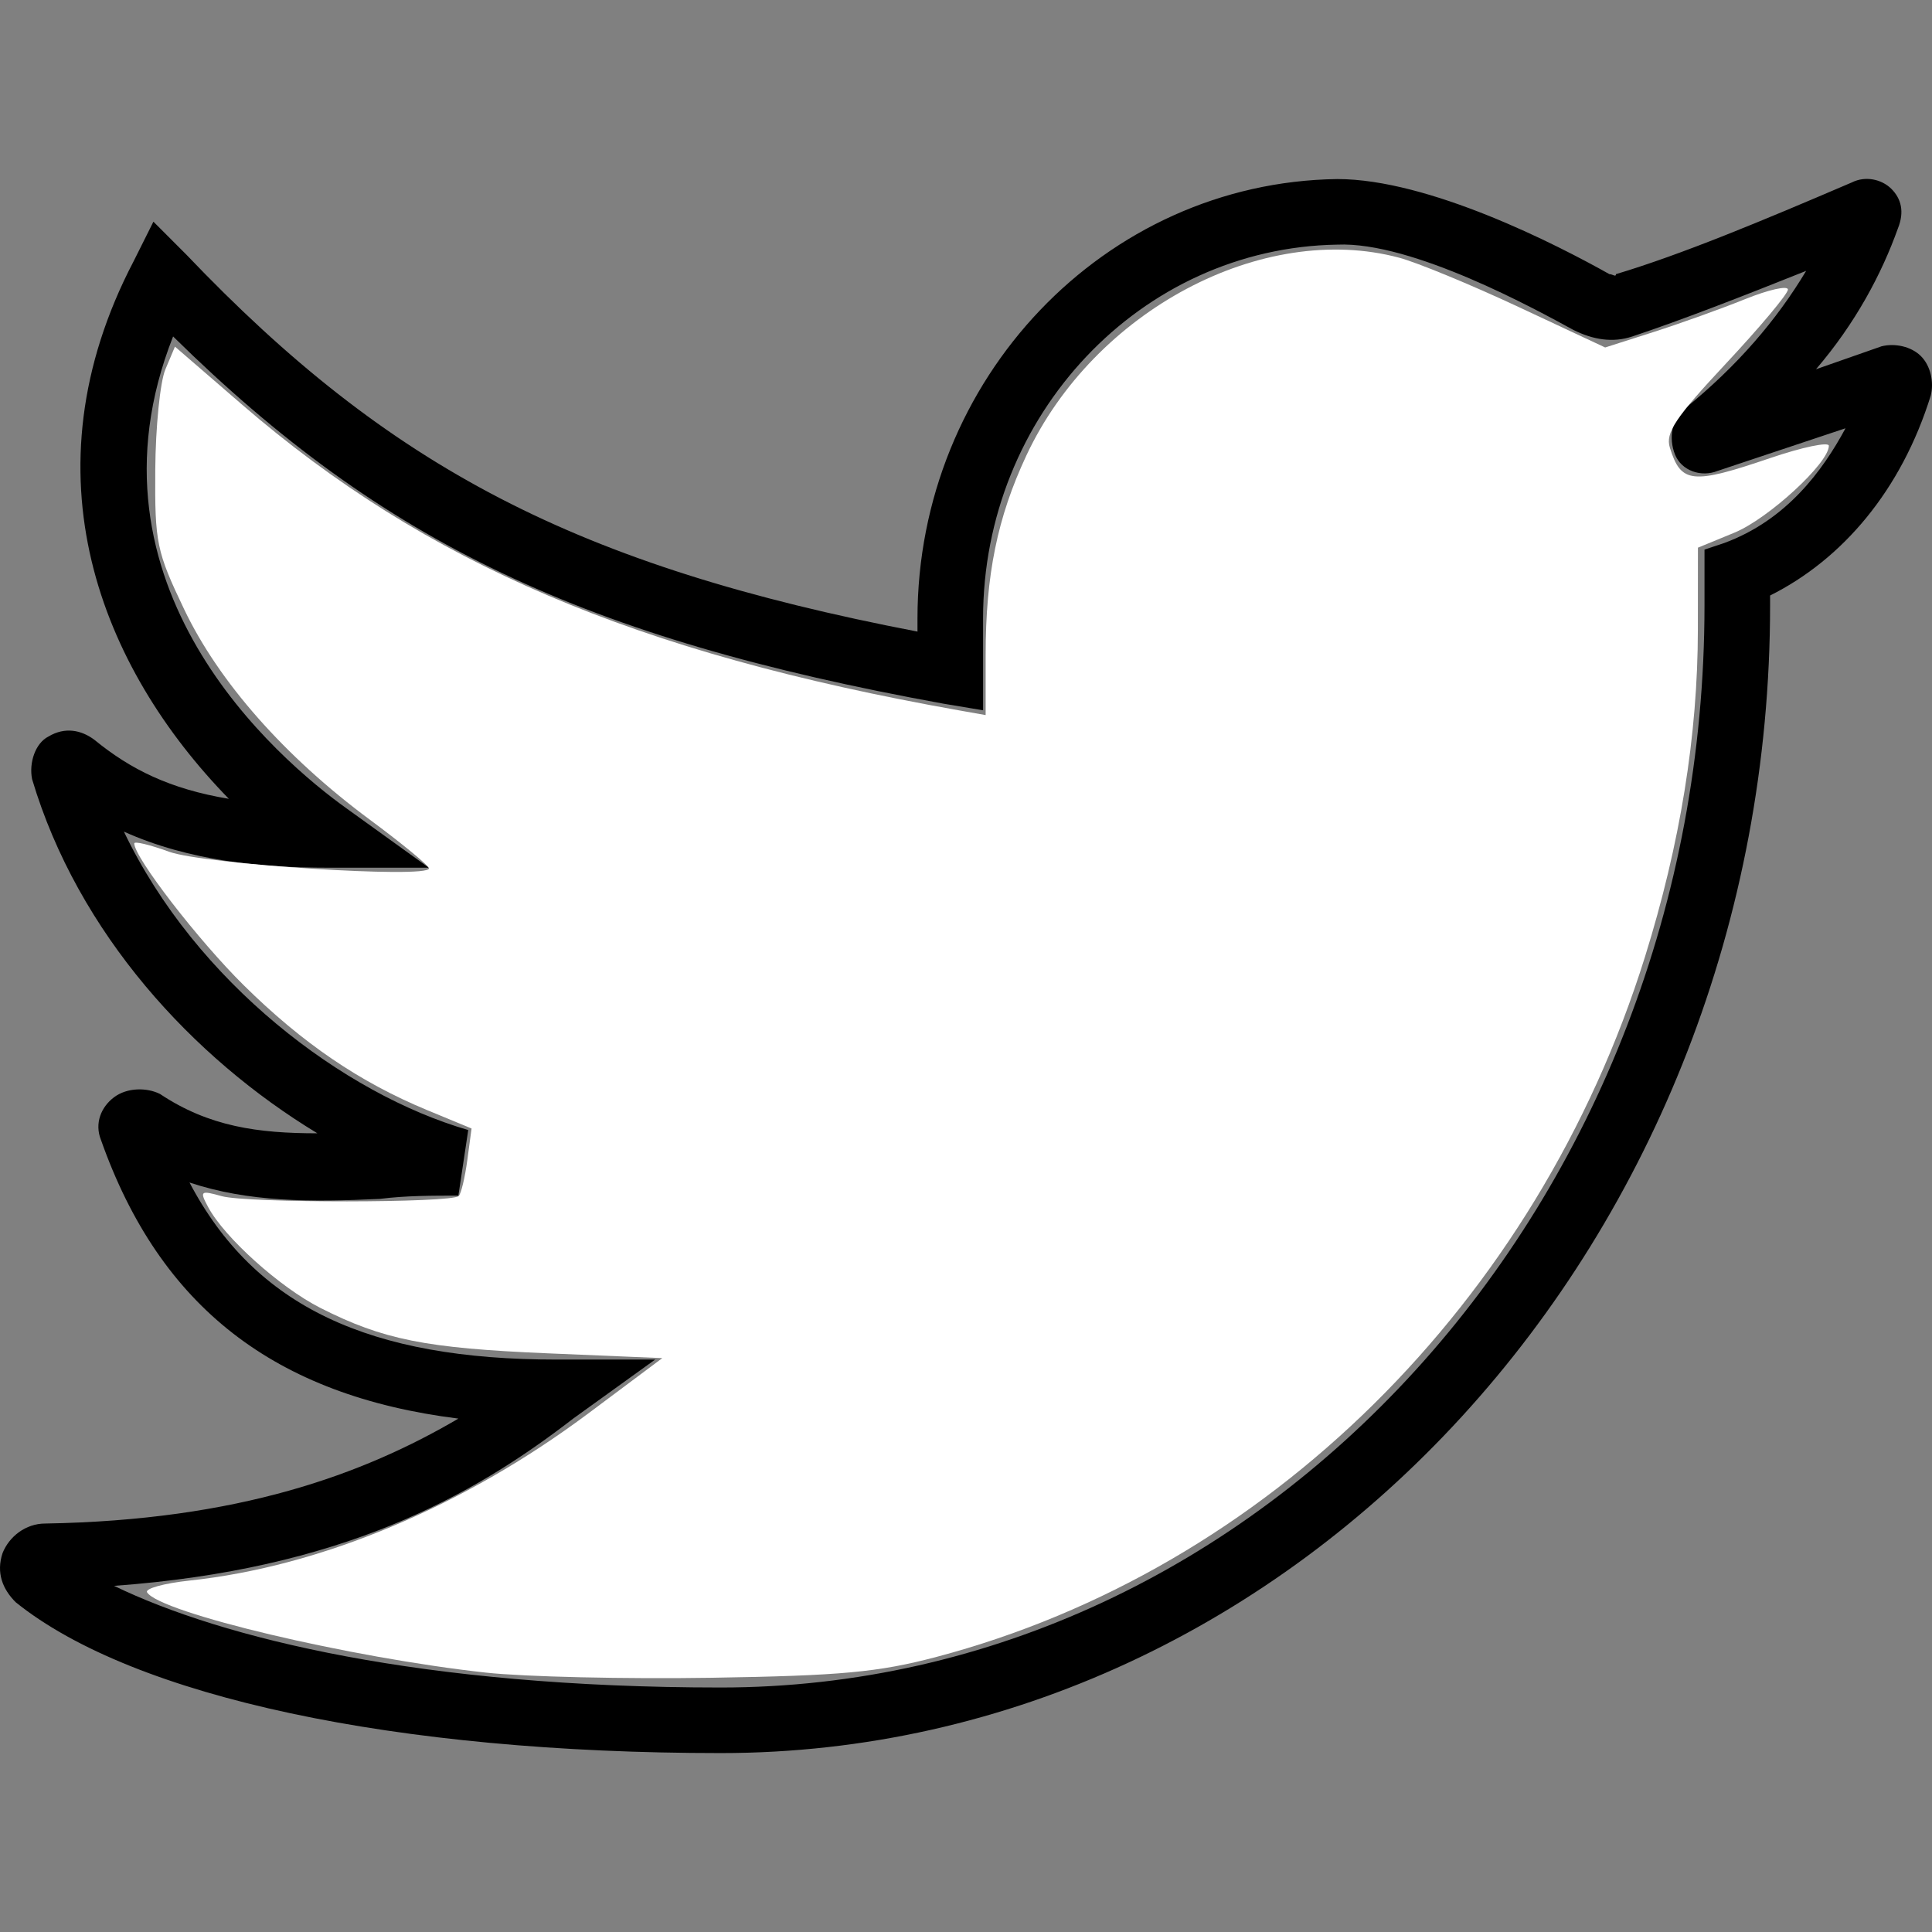 <?xml version="1.0" encoding="UTF-8" standalone="no"?>
<!-- Generator: Adobe Illustrator 19.0.0, SVG Export Plug-In . SVG Version: 6.00 Build 0)  -->

<svg
   xmlns:dc="http://purl.org/dc/elements/1.1/"
   xmlns:cc="http://creativecommons.org/ns#"
   xmlns:rdf="http://www.w3.org/1999/02/22-rdf-syntax-ns#"
   xmlns:svg="http://www.w3.org/2000/svg"
   xmlns="http://www.w3.org/2000/svg"
   xmlns:sodipodi="http://sodipodi.sourceforge.net/DTD/sodipodi-0.dtd"
   xmlns:inkscape="http://www.inkscape.org/namespaces/inkscape"
   version="1.1"
   id="Layer_1"
   x="0px"
   y="0px"
   viewBox="0 0 511.271 511.271"
   style="enable-background:new 0 0 511.271 511.271;"
   xml:space="preserve"
   sodipodi:docname="twitter.svg"
   inkscape:version="0.92.4 (33fec40, 2019-01-16)"><rect x="0" y="0" width="511.271" height="511.271" fill="#808080" stroke="none"/><defs
   id="defs5464" /><sodipodi:namedview
   pagecolor="#ffffff"
   bordercolor="#666666"
   borderopacity="1"
   objecttolerance="10"
   gridtolerance="10"
   guidetolerance="10"
   inkscape:pageopacity="0"
   inkscape:pageshadow="2"
   inkscape:window-width="1610"
   inkscape:window-height="986"
   id="namedview5462"
   showgrid="false"
   inkscape:zoom="0.46159474"
   inkscape:cx="255.6355"
   inkscape:cy="255.6355"
   inkscape:window-x="70"
   inkscape:window-y="27"
   inkscape:window-maximized="1"
   inkscape:current-layer="Layer_1" />
<g
   id="g5429">
	<g
   id="g5427">
		<path
   d="M508.342,94.243c-2.603-2.603-6.942-3.471-10.414-2.603l-17.356,6.075c10.414-12.149,17.356-25.166,21.695-37.315    c1.736-4.339,0.868-7.81-1.736-10.414c-2.603-2.603-6.942-3.471-10.414-1.736c-24.298,10.414-45.125,19.092-62.481,24.298    c0,0.868-0.868,0-1.736,0c-13.885-7.81-47.729-25.166-72.027-25.166c-61.614,0.868-111.078,52.936-111.078,116.285v3.471    c-90.251-17.356-139.715-43.39-193.519-99.797L40.6,58.663l-5.207,10.414c-29.505,56.407-8.678,107.607,25.166,142.319    c-15.62-2.603-26.034-7.81-35.58-15.62c-3.471-2.603-7.81-3.471-12.149-0.868c-3.471,1.736-5.207,6.942-4.339,11.281    c12.149,40.786,42.522,73.763,75.498,93.722c-15.62,0-28.637-1.736-41.654-10.414c-3.471-1.736-8.678-1.736-12.149,0.868    s-5.207,6.942-3.471,11.281c15.62,44.258,45.993,67.688,94.59,73.763c-25.166,14.753-58.142,26.902-109.342,27.77    c-5.207,0-9.546,3.471-11.281,7.81c-1.736,5.207,0,9.546,3.471,13.017c31.241,25.166,100.664,39.919,186.576,39.919    c152.732,0,277.695-136.244,277.695-303.729v-2.603c19.092-9.546,34.712-27.77,42.522-52.936    C511.813,101.185,510.945,96.846,508.342,94.243z M456.274,143.707l-5.207,1.736v14.753    c0,157.939-117.153,286.373-260.339,286.373c-78.97,0-131.905-13.017-160.542-26.902c59.878-4.339,94.59-23.431,121.492-44.258    l21.695-15.62h-26.034c-49.464,0-79.837-13.885-97.193-46.861c15.62,5.207,32.108,5.207,50.332,4.339    c6.942-0.868,13.885-0.868,20.827-0.868l2.603-17.356c-32.976-9.546-72.027-39.051-91.119-78.969    c17.356,7.81,36.447,9.546,53.803,9.546h26.902L91.8,213.999c-18.224-13.017-72.027-59.01-45.993-124.963    c55.539,54.671,108.475,79.837,203.932,97.193l10.414,1.736v-24.298c0-53.803,41.654-98.061,93.722-98.929    c19.959-0.868,52.936,17.356,62.481,22.563c5.207,2.603,10.414,3.471,15.62,1.736c13.017-4.339,28.637-10.414,45.993-17.356    c-7.81,13.017-18.224,25.166-32.108,36.448c-3.471,2.603-4.339,7.81-2.603,12.149c1.736,4.339,6.942,6.075,11.281,4.339    l33.844-11.281C482.308,124.616,472.762,137.633,456.274,143.707z"
   id="path5425" />
	</g>
</g>
<g
   id="g5431">
</g>
<g
   id="g5433">
</g>
<g
   id="g5435">
</g>
<g
   id="g5437">
</g>
<g
   id="g5439">
</g>
<g
   id="g5441">
</g>
<g
   id="g5443">
</g>
<g
   id="g5445">
</g>
<g
   id="g5447">
</g>
<g
   id="g5449">
</g>
<g
   id="g5451">
</g>
<g
   id="g5453">
</g>
<g
   id="g5455">
</g>
<g
   id="g5457">
</g>
<g
   id="g5459">
</g>
<path
   style="fill:#ffffff;fill-opacity:1;stroke-width:2.166"
   d="m 128.684,442.641 c -35.893,-3.915 -86.441,-15.886 -89.76,-21.257 -0.611,-0.988 4.468,-2.392 11.287,-3.12 34.683,-3.7 72.46,-19.549 105.553,-44.285 l 19.498,-14.574 -30.33,-1.271 c -32.287,-1.353 -43.542,-3.602 -60.155,-12.021 -10.696,-5.42 -25.377,-18.614 -29.7,-26.692 -2.286,-4.271 -2.051,-4.457 3.627,-2.872 6.653,1.857 60.827,1.821 62.689,-0.041 0.636,-0.636 1.66,-4.916 2.277,-9.511 l 1.121,-8.355 -11.806,-4.893 C 95.153,286.359 80.042,276.069 64.515,260.743 52.51,248.894 35.529,226.896 35.529,223.193 c 0,-0.639 4.143,0.353 9.207,2.203 9.115,3.331 68.783,7.16 68.783,4.414 0,-0.716 -7.068,-6.538 -15.706,-12.938 -22.48,-16.656 -39.891,-36.393 -49.084,-55.641 -7.3,-15.285 -7.775,-17.58 -7.641,-36.88 0.079,-11.319 1.284,-23.29 2.678,-26.6 l 2.534,-6.02 17.653,15.254 c 48.817,42.184 104.193,65.812 189.84,81.001 l 7.041,1.249 v -15.898 c 0,-21.195 3.102,-36.396 10.772,-52.786 17.936,-38.328 62.493,-61.982 98.632,-52.362 4.766,1.269 18.987,7.135 31.603,13.036 l 22.937,10.729 12.809,-4.091 c 7.045,-2.25 17.927,-6.157 24.182,-8.683 6.255,-2.526 11.374,-3.673 11.374,-2.549 0,1.124 -7.366,9.92 -16.369,19.546 -13.428,14.359 -16.1,18.364 -14.873,22.297 2.961,9.49 5.85,9.79 26.529,2.757 8.549,-2.908 15.544,-4.373 15.544,-3.256 0,4.575 -16,19.289 -24.998,22.99 l -9.648,3.967 -0.017,21.664 c -0.022,27.936 -4.691,56.813 -14.013,86.656 -28.565,91.45 -100.093,162.123 -187.462,185.221 -15.36,4.061 -25.242,4.977 -59.576,5.522 -22.639,0.36 -49.448,-0.25 -59.576,-1.355 z"
   id="path6011"
   inkscape:connector-curvature="0" /></svg>